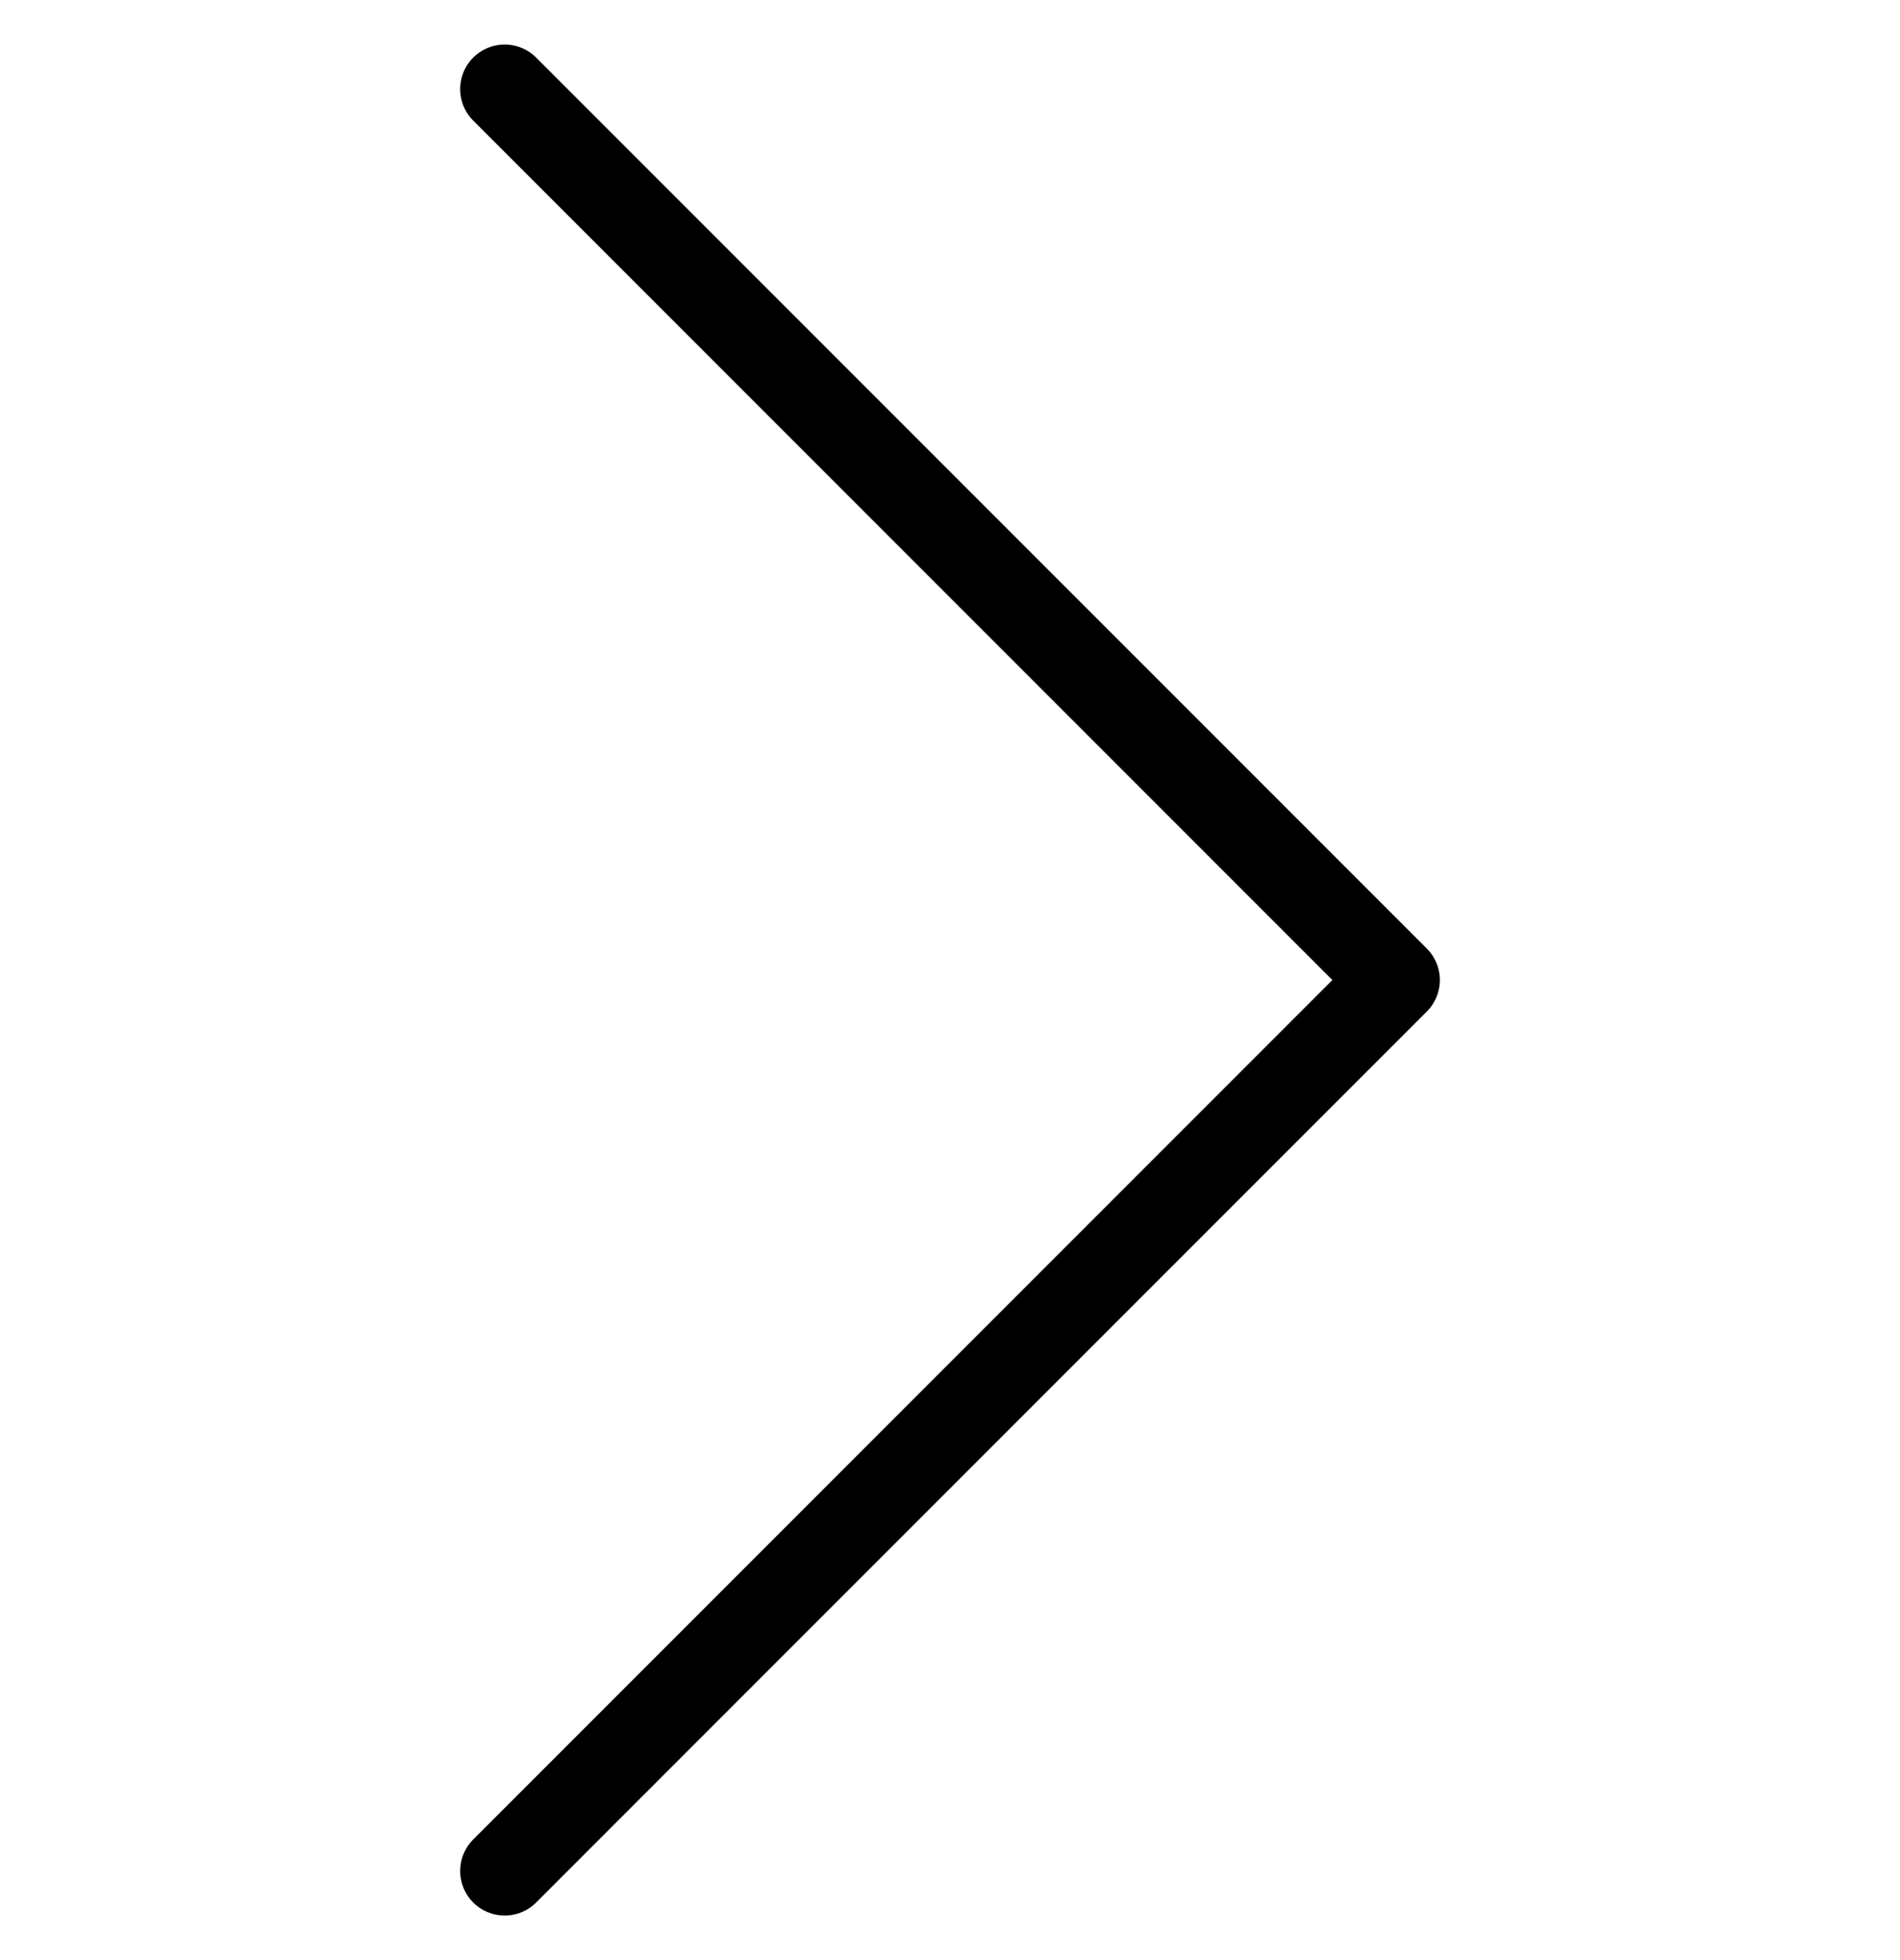 <svg
  width="32"
  height="33"
  viewBox="0 0 32 33"
  fill="none"
  xmlns="http://www.w3.org/2000/svg"
  data-fui-icon="true"
>
  <path
    d="M8.5 31.5L23.5 16.5L8.5 1.5"
    stroke="currentColor"
    stroke-width="1.5"
    stroke-linecap="round"
    stroke-linejoin="round"
  />
</svg>
